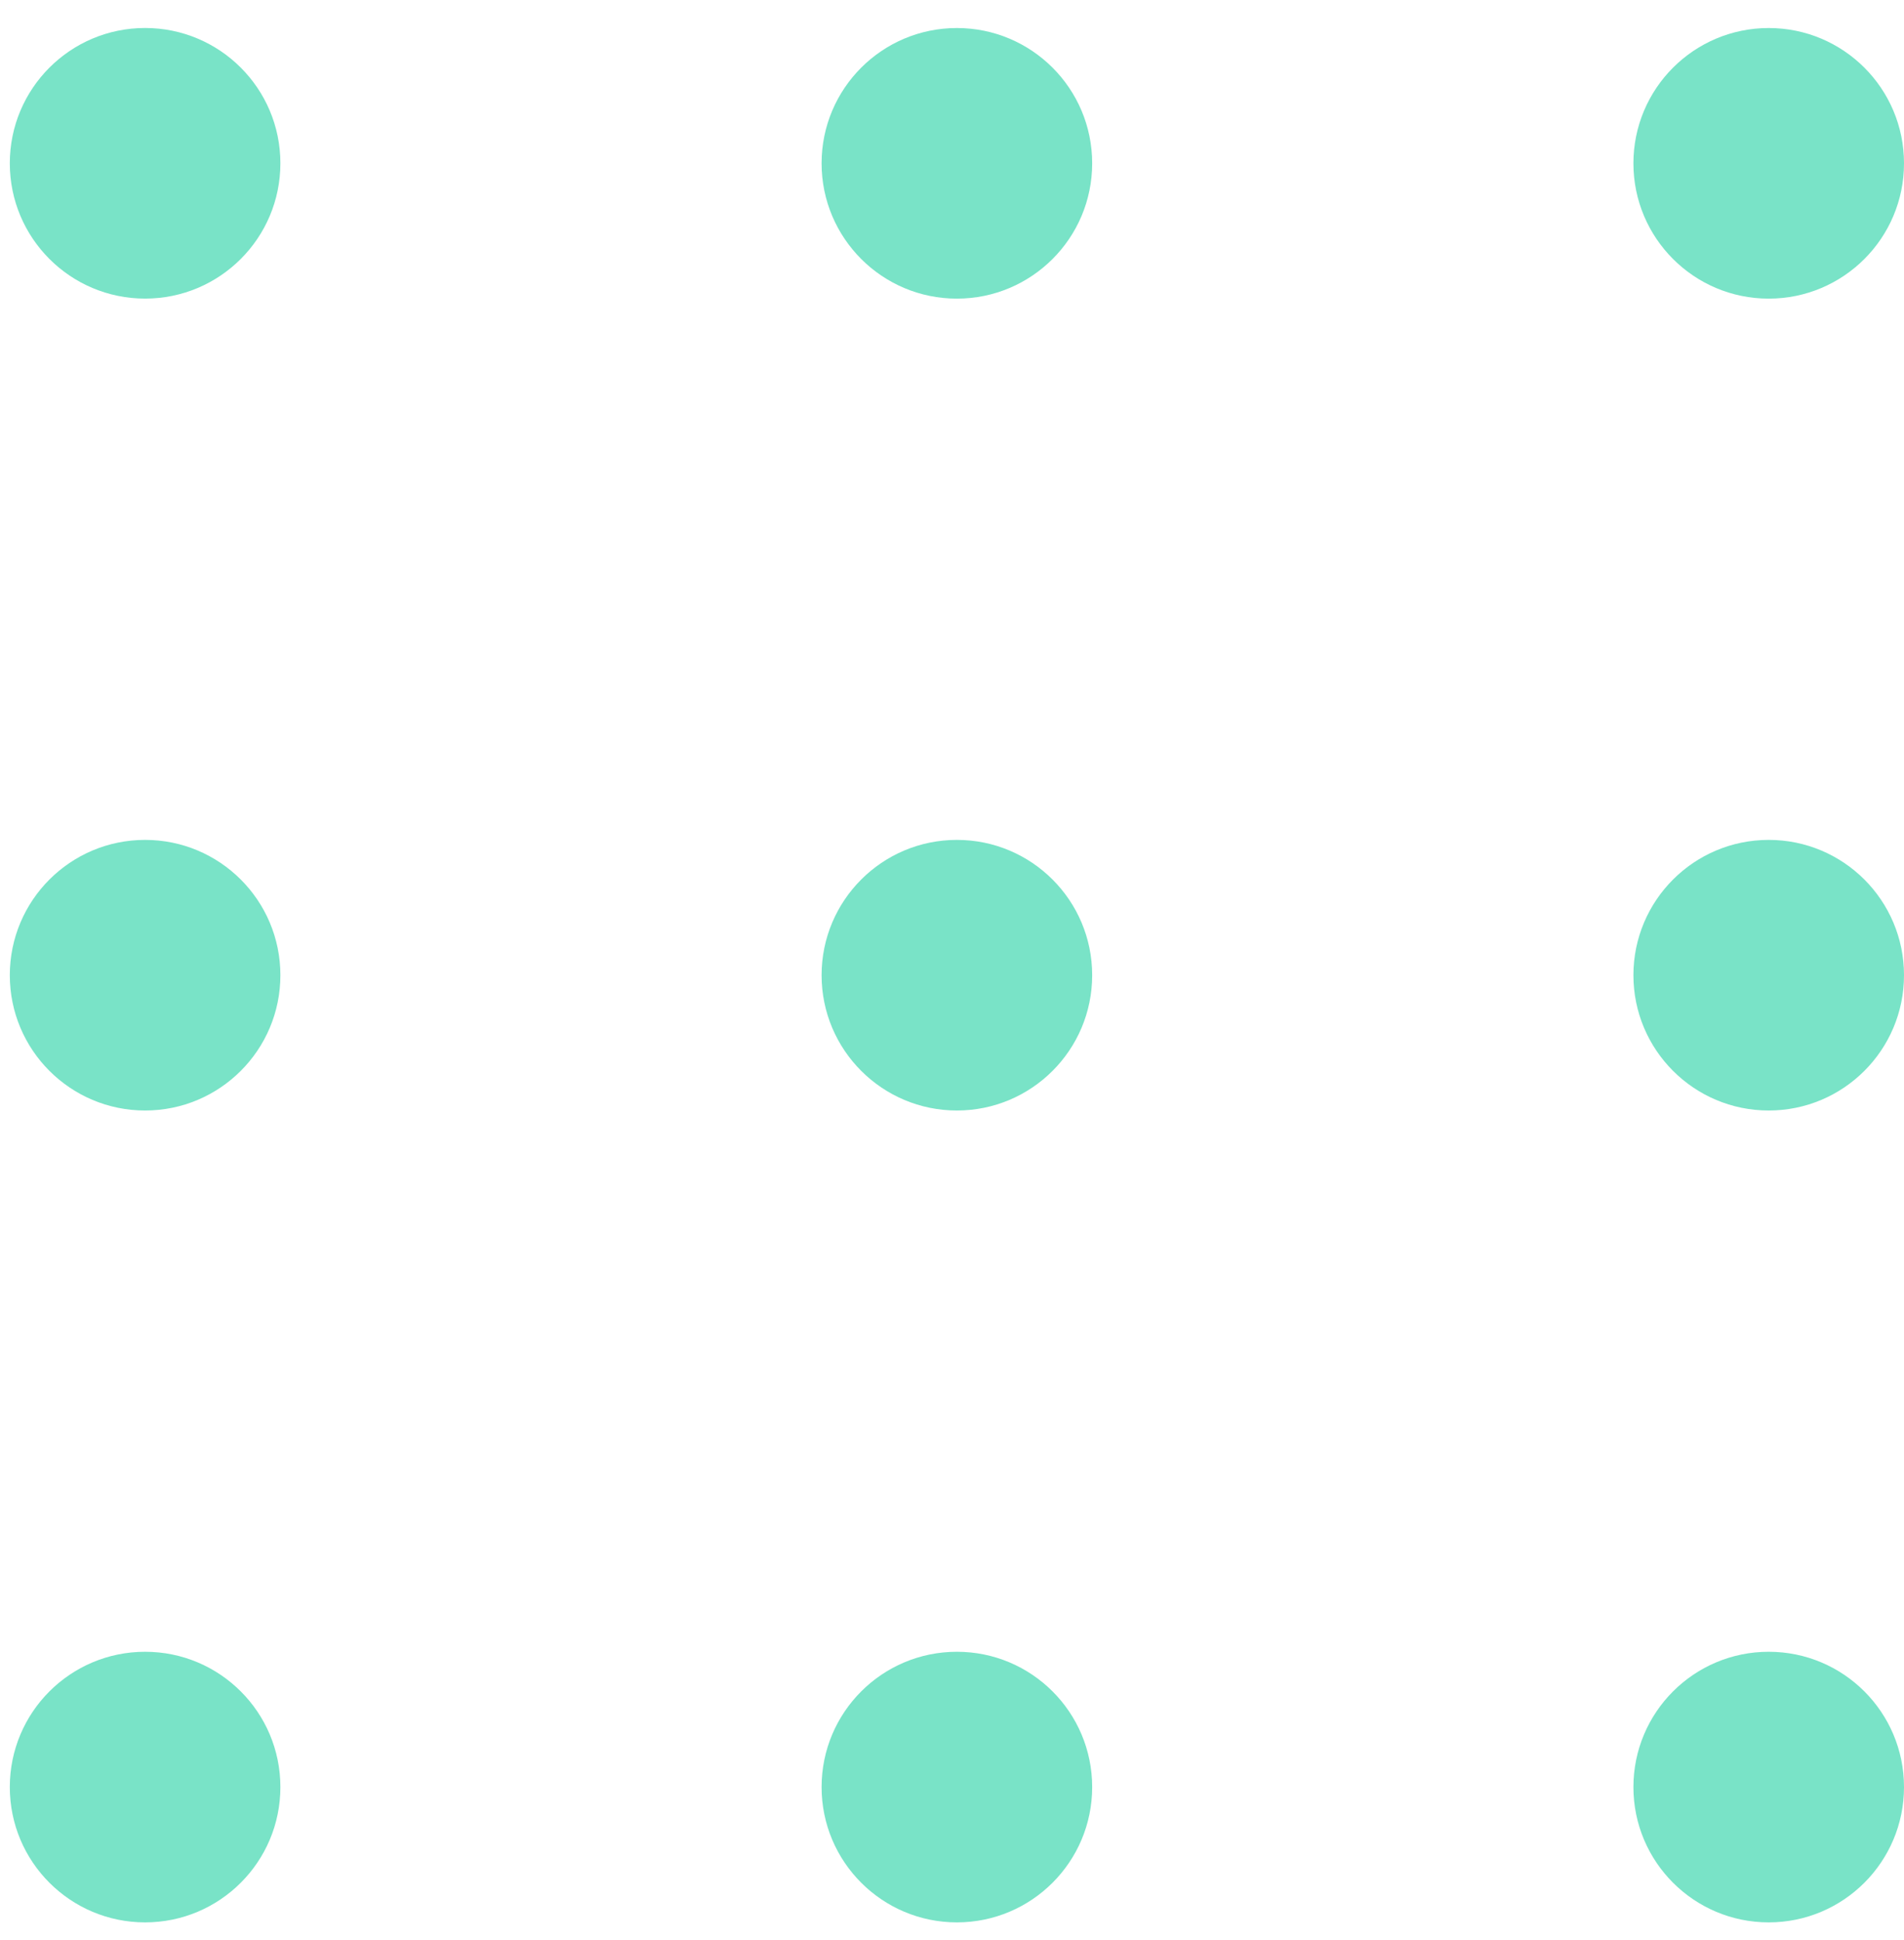 <svg width="53" height="54" viewBox="0 0 53 54" fill="none" xmlns="http://www.w3.org/2000/svg">
<circle cx="4.039" cy="4.545" r="3.766" fill="#79E3C7"/>
<circle cx="4.039" cy="27.143" r="3.766" fill="#79E3C7"/>
<circle cx="26.636" cy="27.143" r="3.766" fill="#79E3C7"/>
<circle cx="49.234" cy="27.143" r="3.766" fill="#79E3C7"/>
<circle cx="49.234" cy="49.74" r="3.766" fill="#79E3C7"/>
<circle cx="26.636" cy="49.74" r="3.766" fill="#79E3C7"/>
<circle cx="4.039" cy="49.74" r="3.766" fill="#79E3C7"/>
<circle cx="26.636" cy="4.546" r="3.766" fill="#79E3C7"/>
<circle cx="49.234" cy="4.546" r="3.766" fill="#79E3C7"/>
</svg>
